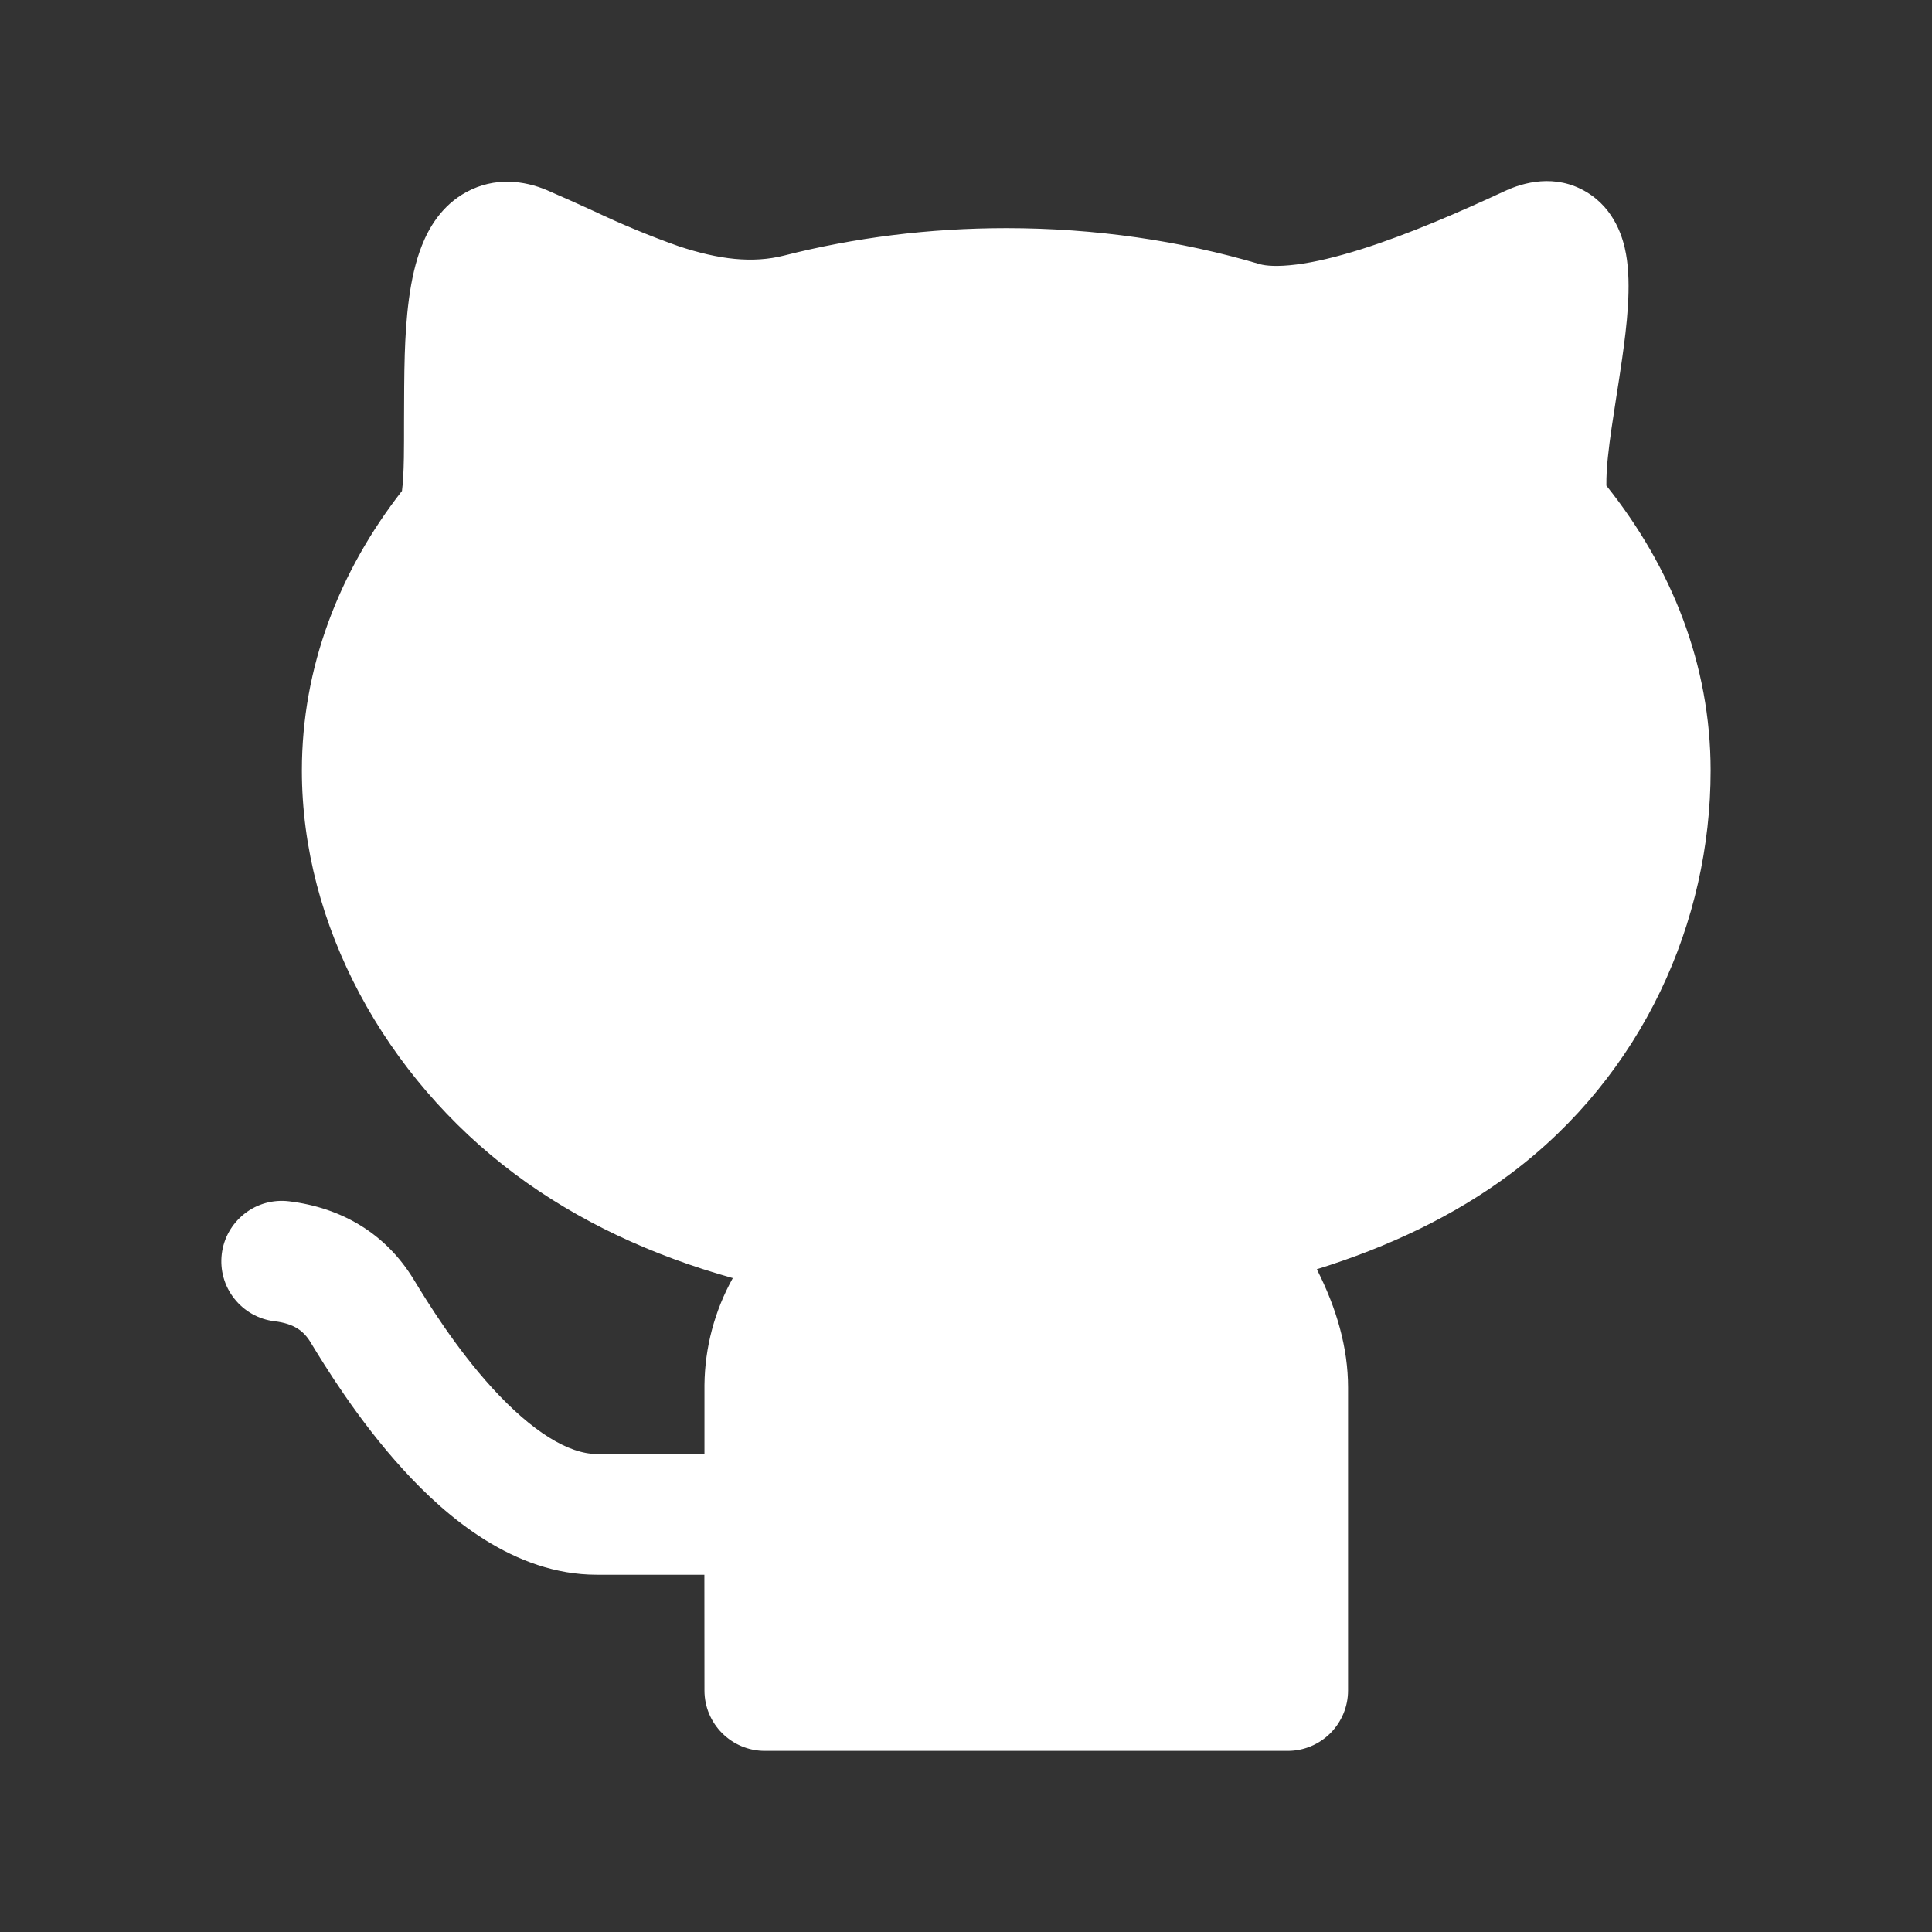 <svg width="24" height="24" viewBox="0 0 24 24" fill="none" xmlns="http://www.w3.org/2000/svg">
<rect x="0" y="0" width="24" height="24" fill="#333333" stroke="none"/>
<path d="M19.955 6.033C19.954 5.914 19.961 5.795 19.974 5.677C19.998 5.447 20.036 5.205 20.077 4.941C20.102 4.788 20.126 4.625 20.151 4.454C20.207 4.057 20.27 3.547 20.199 3.156C20.166 2.971 20.067 2.602 19.709 2.386C19.319 2.152 18.92 2.268 18.694 2.373C18.148 2.627 17.503 2.909 16.903 3.098C16.603 3.192 16.332 3.258 16.103 3.286C15.865 3.316 15.721 3.302 15.649 3.281C14.669 2.991 13.608 2.834 12.5 2.834C11.538 2.834 10.61 2.953 9.742 3.174C9.348 3.274 8.931 3.224 8.432 3.059C8.073 2.932 7.722 2.786 7.378 2.623C7.197 2.54 7.003 2.453 6.796 2.363C6.511 2.242 6.146 2.195 5.795 2.385C5.481 2.555 5.323 2.842 5.242 3.047C5.081 3.449 5.042 3.976 5.028 4.402C5.02 4.657 5.02 4.962 5.019 5.232C5.019 5.404 5.019 5.562 5.017 5.684C5.014 5.866 5.006 6.002 4.994 6.093V6.098C4.214 7.098 3.75 8.286 3.75 9.572C3.75 11.489 4.78 13.375 6.394 14.583C7.183 15.173 8.104 15.598 9.103 15.877C8.877 16.283 8.756 16.739 8.751 17.204V18.062H7.413C7.066 18.062 6.612 17.787 6.117 17.245C5.655 16.739 5.303 16.163 5.141 15.897C4.794 15.325 4.247 15.003 3.591 14.923C3.393 14.899 3.194 14.954 3.038 15.077C2.881 15.2 2.779 15.379 2.755 15.577C2.731 15.775 2.786 15.974 2.909 16.13C3.032 16.287 3.211 16.389 3.409 16.413C3.652 16.442 3.772 16.533 3.859 16.676L3.861 16.68C4.027 16.952 4.442 17.636 5.009 18.256C5.544 18.843 6.384 19.562 7.413 19.562H8.75L8.751 21C8.751 21.414 9.087 21.75 9.501 21.75H15.998C16.197 21.75 16.387 21.67 16.527 21.53C16.667 21.389 16.746 21.199 16.746 21V17.235C16.746 16.743 16.604 16.252 16.358 15.767C17.244 15.492 18.066 15.104 18.762 14.583C20.412 13.348 21.25 11.444 21.25 9.572C21.25 8.257 20.765 7.046 19.955 6.033Z" fill="white"/>
</svg>
